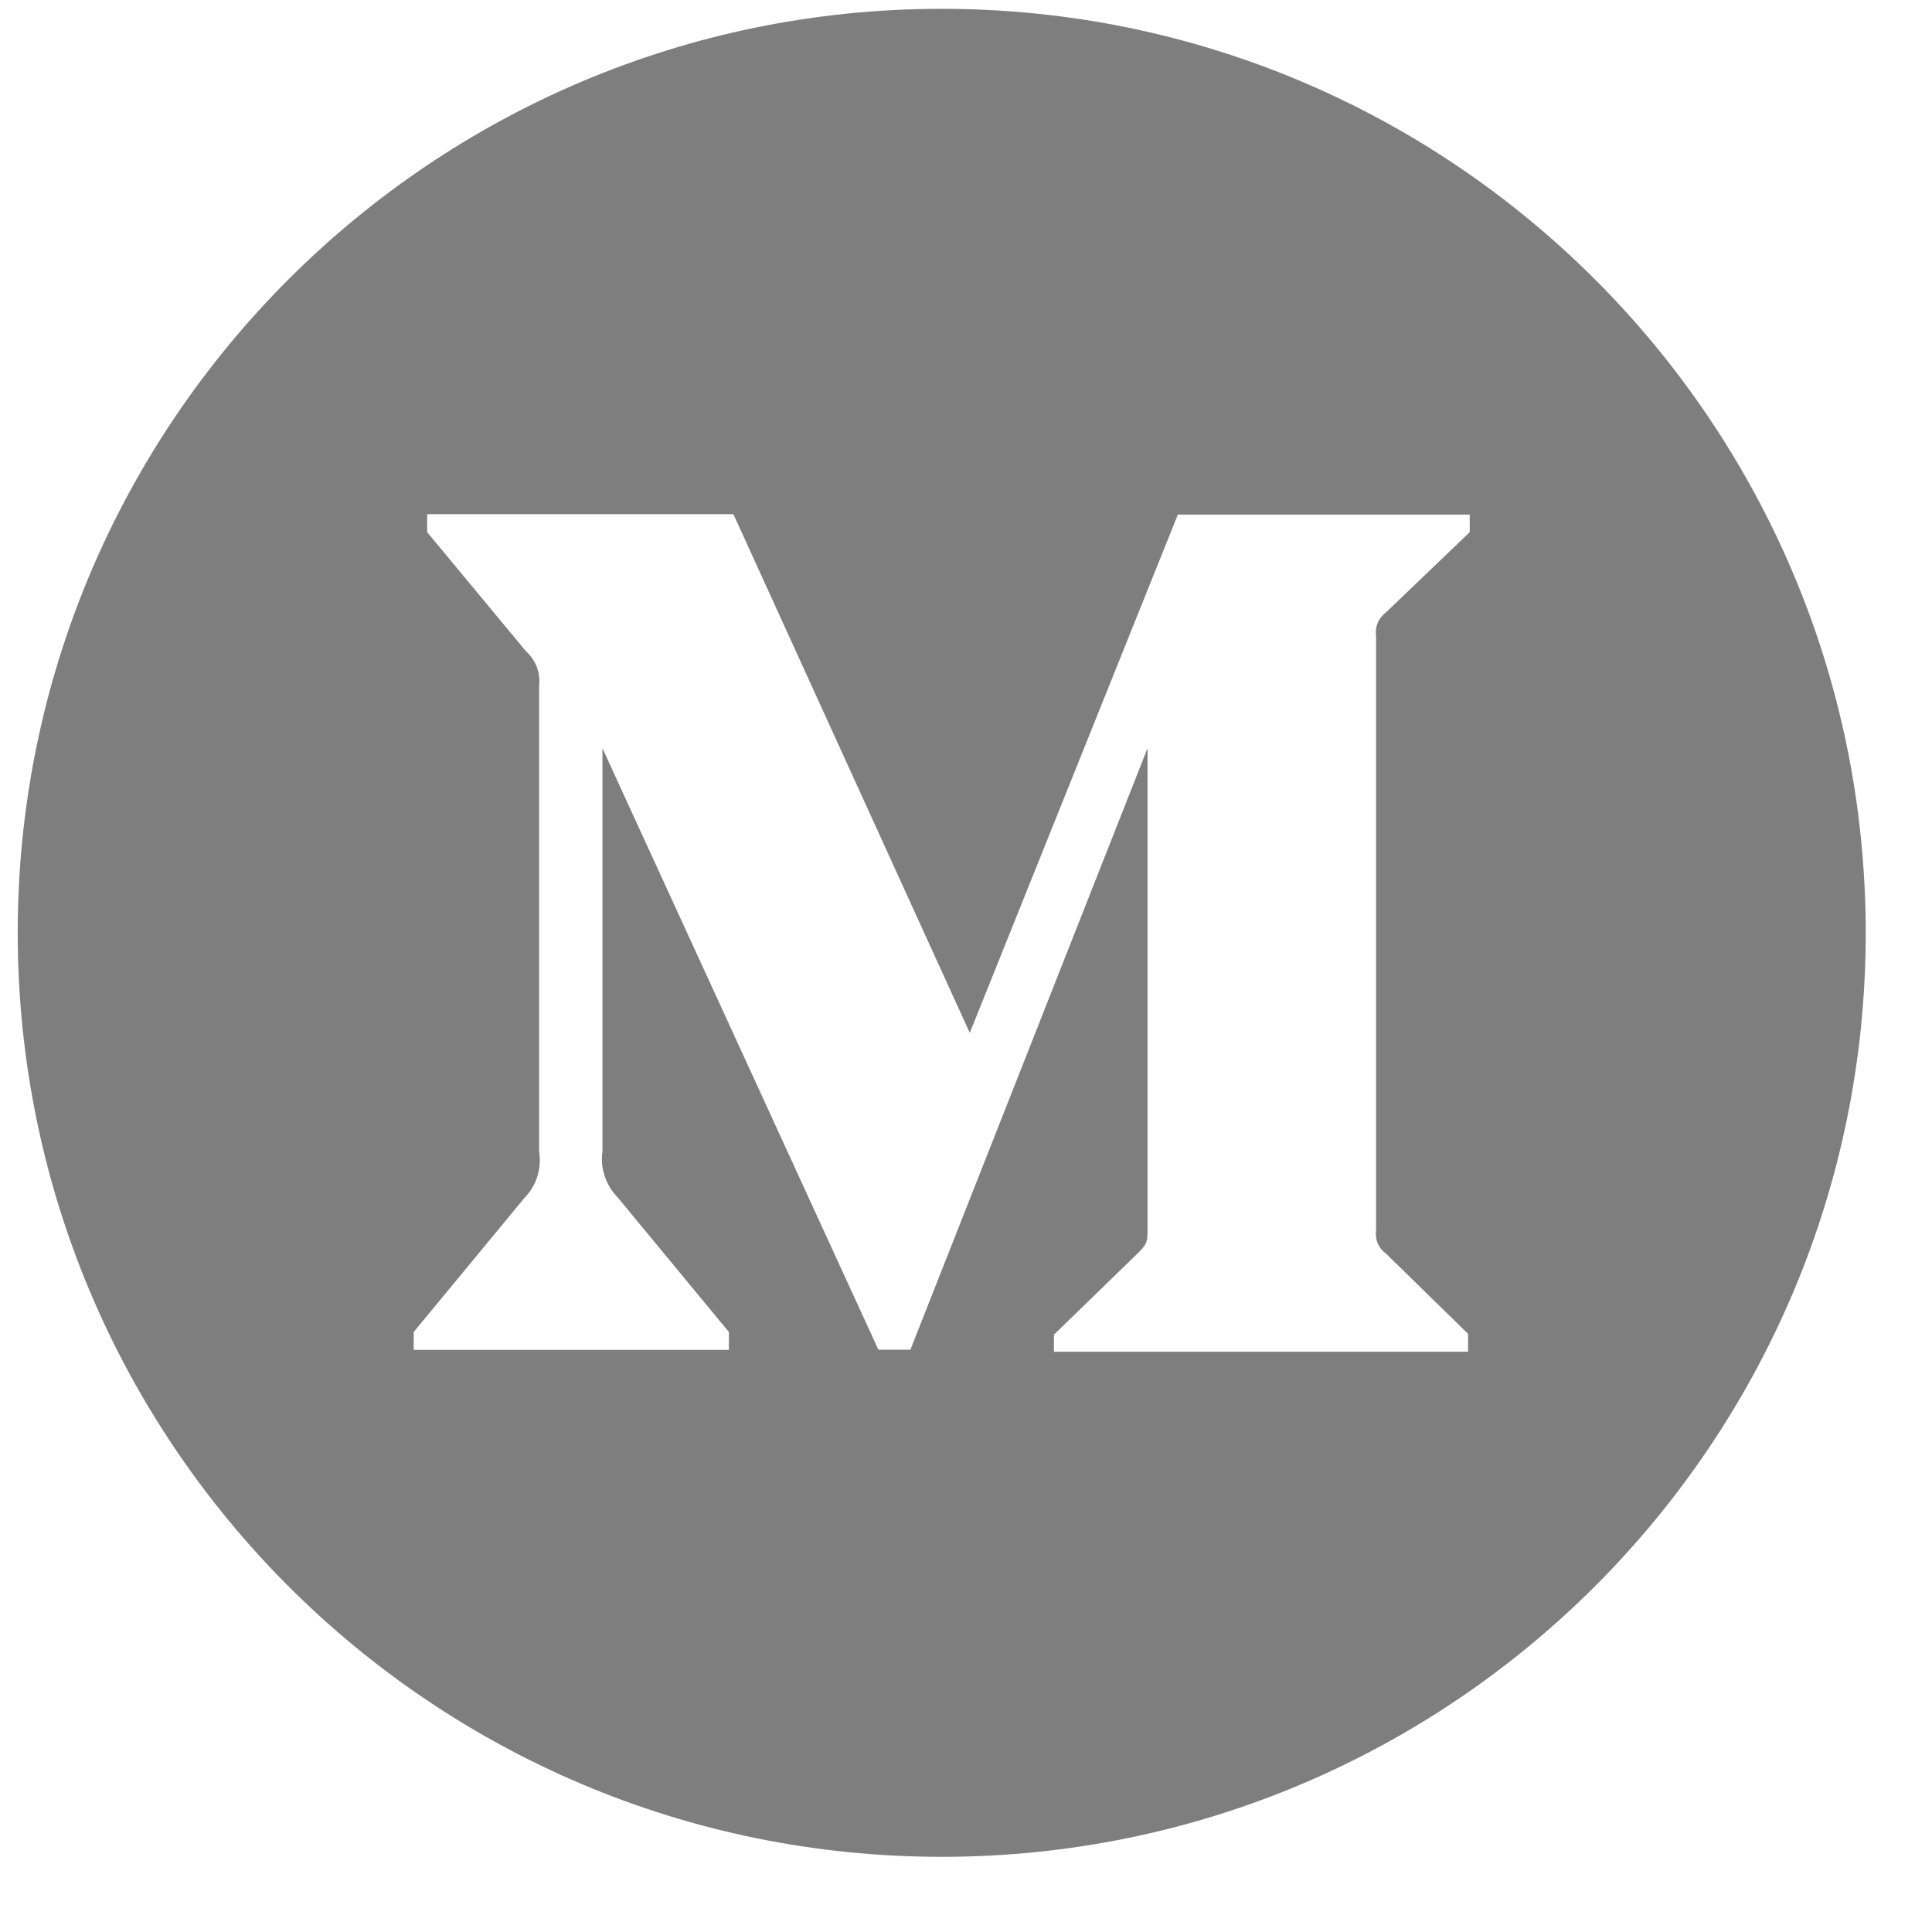 <svg width="23" height="23" viewBox="0 0 23 23" fill="none" xmlns="http://www.w3.org/2000/svg">
<path d="M11.211 0.105C5.136 0.105 0.211 5.031 0.211 11.105C0.211 17.18 5.136 22.105 11.211 22.105C17.285 22.105 22.211 17.18 22.211 11.105C22.211 5.031 17.285 0.105 11.211 0.105ZM17.497 6.335L16.495 7.295C16.407 7.361 16.365 7.469 16.382 7.575V14.639C16.365 14.747 16.407 14.855 16.495 14.919L17.477 15.879V16.092H12.547V15.889L13.561 14.904C13.661 14.803 13.661 14.774 13.661 14.624V8.908L10.838 16.068H10.457L7.172 8.908V13.708C7.142 13.909 7.214 14.113 7.356 14.258L8.677 15.857V16.07H4.925V15.857L6.246 14.258C6.316 14.186 6.368 14.099 6.397 14.004C6.427 13.908 6.434 13.807 6.418 13.708V8.159C6.435 8.004 6.376 7.855 6.258 7.749L5.085 6.335V6.121H8.731L11.545 12.296L14.022 6.126H17.497V6.335Z" fill="#7E7E7E"/>
</svg>
